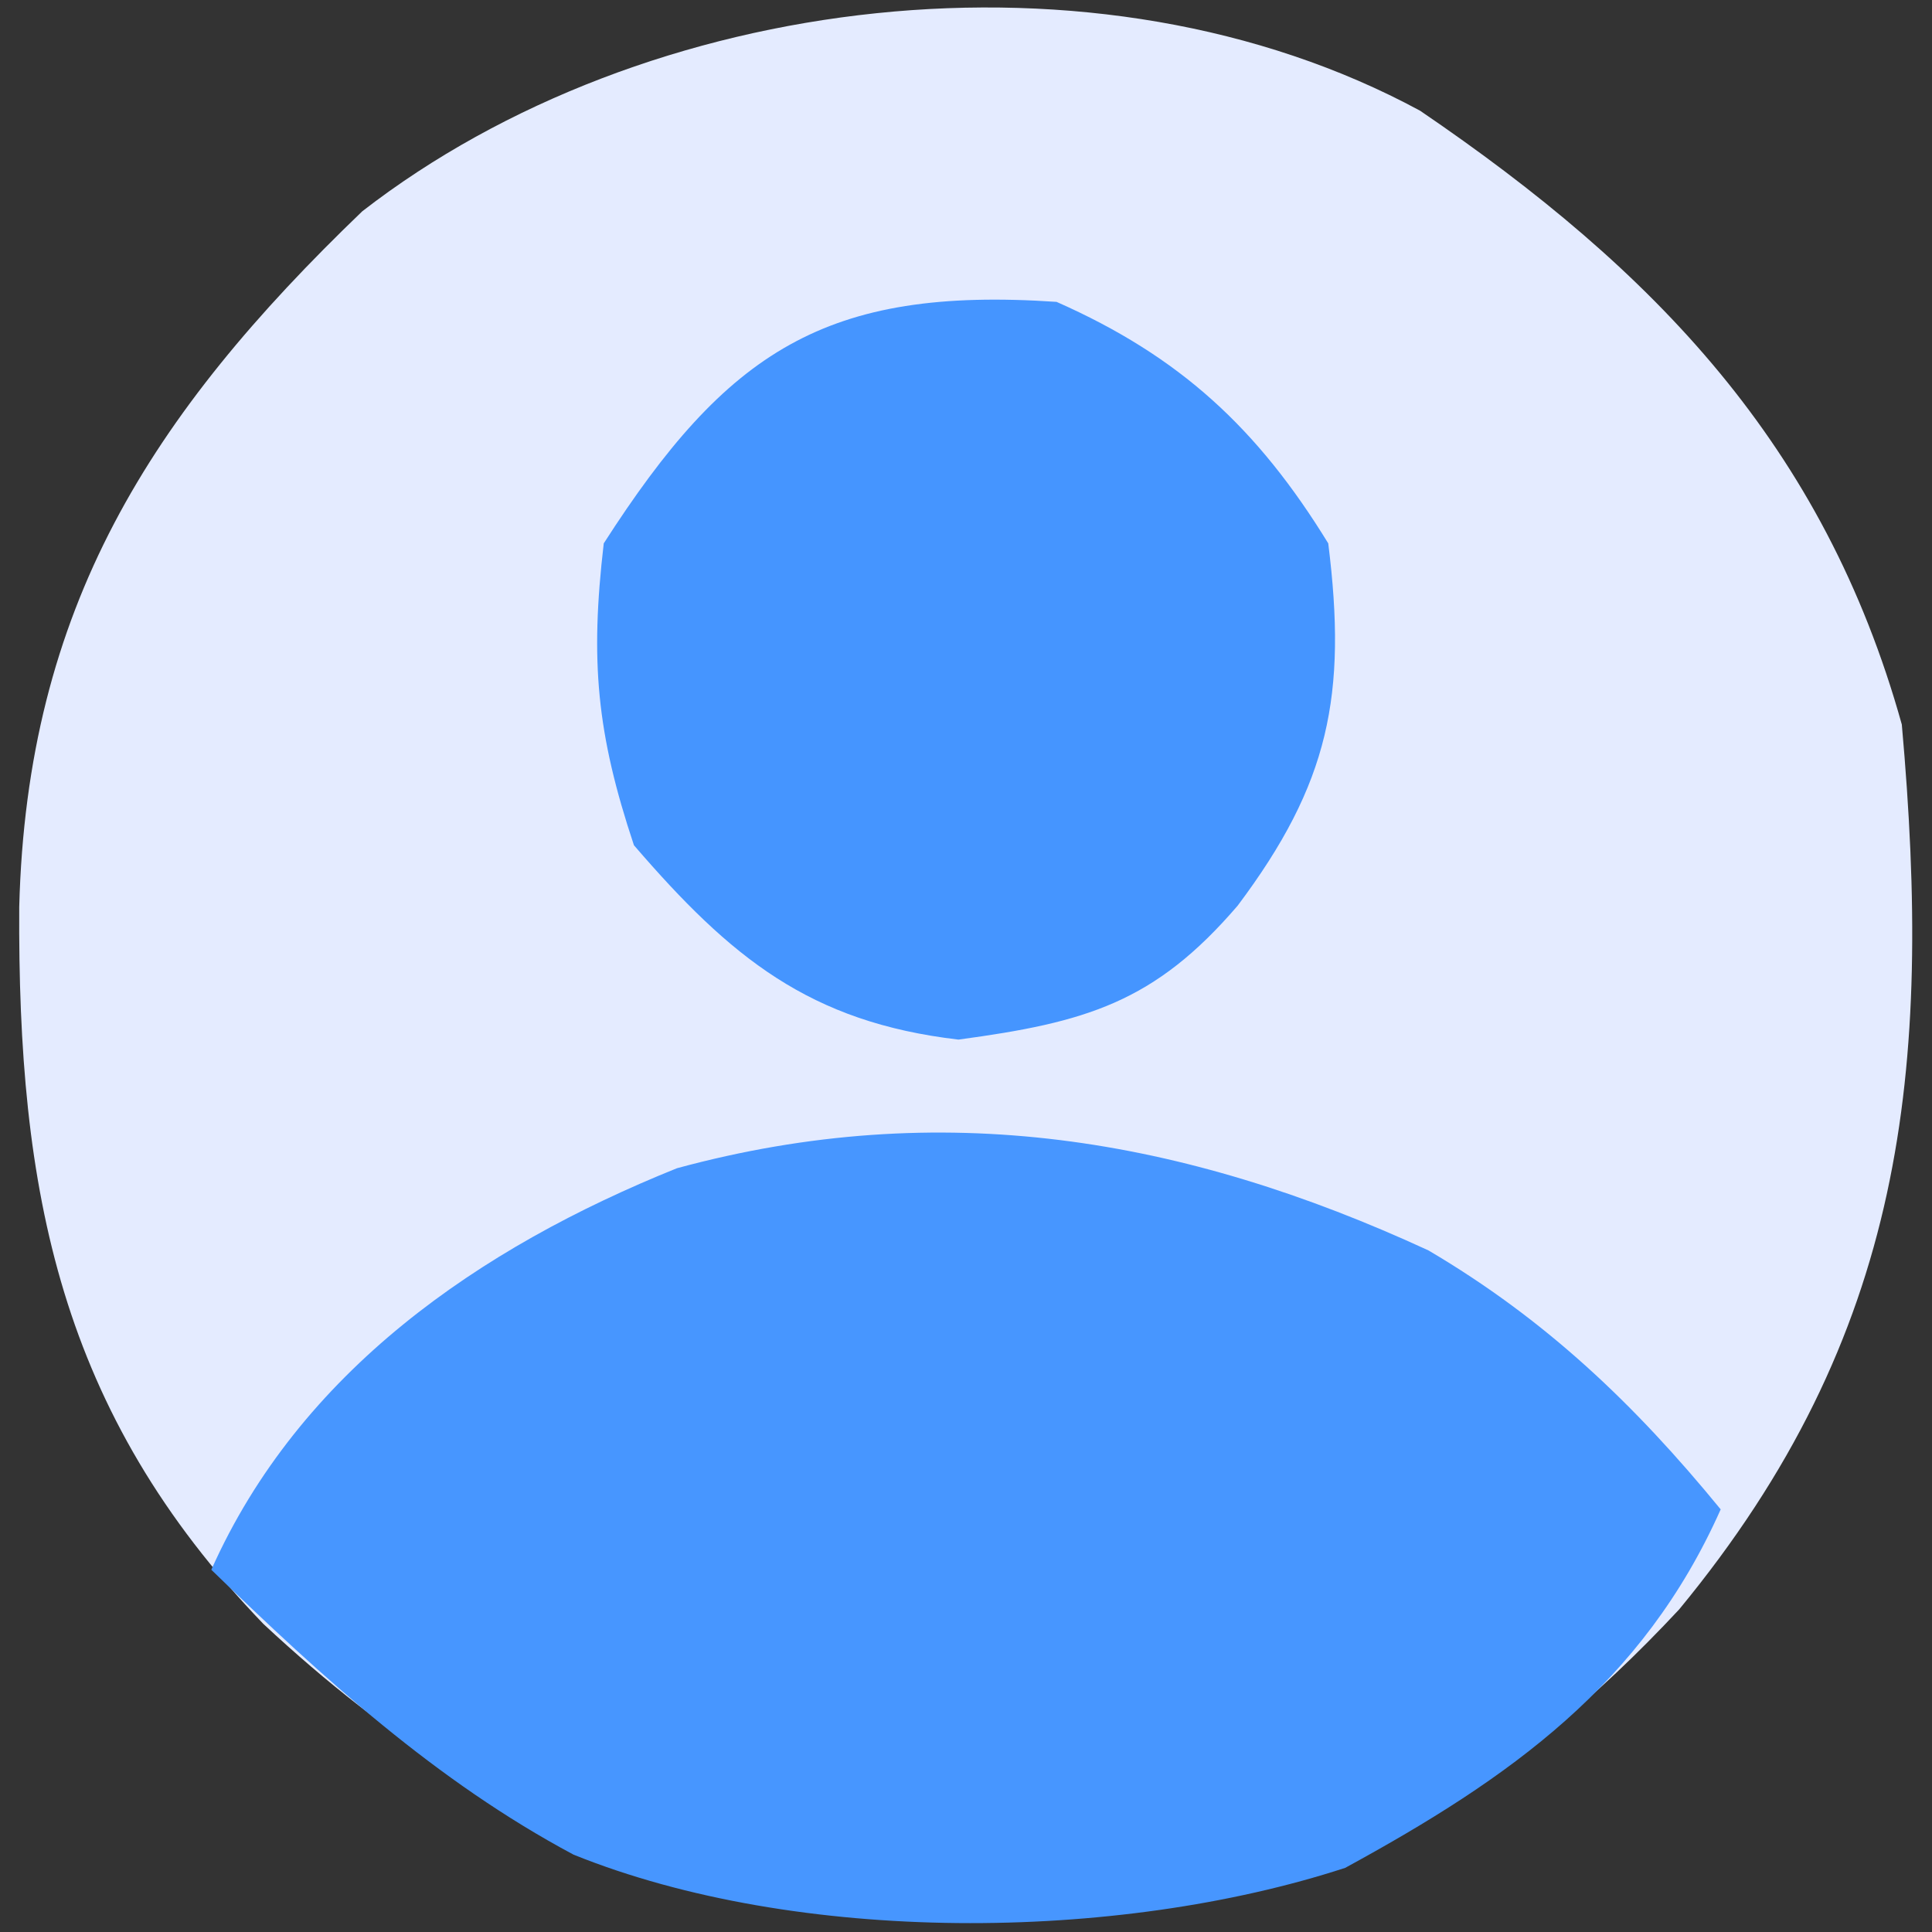 <?xml version="1.0" encoding="UTF-8"?>
<svg version="1.1" xmlns="http://www.w3.org/2000/svg" width="64" height="64">
<rect width="100%" height="100%" fill="#333333" stroke="none"/>
<path d="M0 0 C7.767 5.286 13.38 11.095 15.957 20.332 C16.978 31.794 16.072 40.56 8.582 49.645 C3.052 55.575 -2.658 58.941 -10.812 59.668 C-22.29 59.926 -29.796 58.074 -38.32 50.125 C-45.079 43.09 -46.457 35.785 -46.406 26.377 C-46.151 16.474 -42.064 10.077 -35.043 3.332 C-25.669 -3.938 -10.692 -5.786 0 0 Z " fill="#E4EBFF" transform="translate(47.043,3.668)"/>
<path d="M0 0 C3.888 2.29 6.833 5.1 9.68 8.578 C7.104 14.367 2.708 17.472 -2.758 20.453 C-10.337 22.925 -20.915 23.003 -28.32 20.016 C-32.871 17.587 -36.636 14.152 -40.32 10.578 C-37.392 4.015 -31.451 -0.084 -24.895 -2.723 C-16.153 -5.097 -8.111 -3.744 0 0 Z " fill="#4796FF" transform="translate(47.32,41.422)"/>
<path d="M0 0 C4.09 1.807 6.662 4.191 9 8 C9.628 13.026 9.033 15.956 6 20 C3.247 23.212 0.97 23.869 -3.25 24.438 C-8.184 23.862 -10.798 21.718 -14 18 C-15.235 14.294 -15.455 11.902 -15 8 C-10.917 1.643 -7.658 -0.519 0 0 Z " fill="#4595FF" transform="translate(35,10)"/>
</svg>
